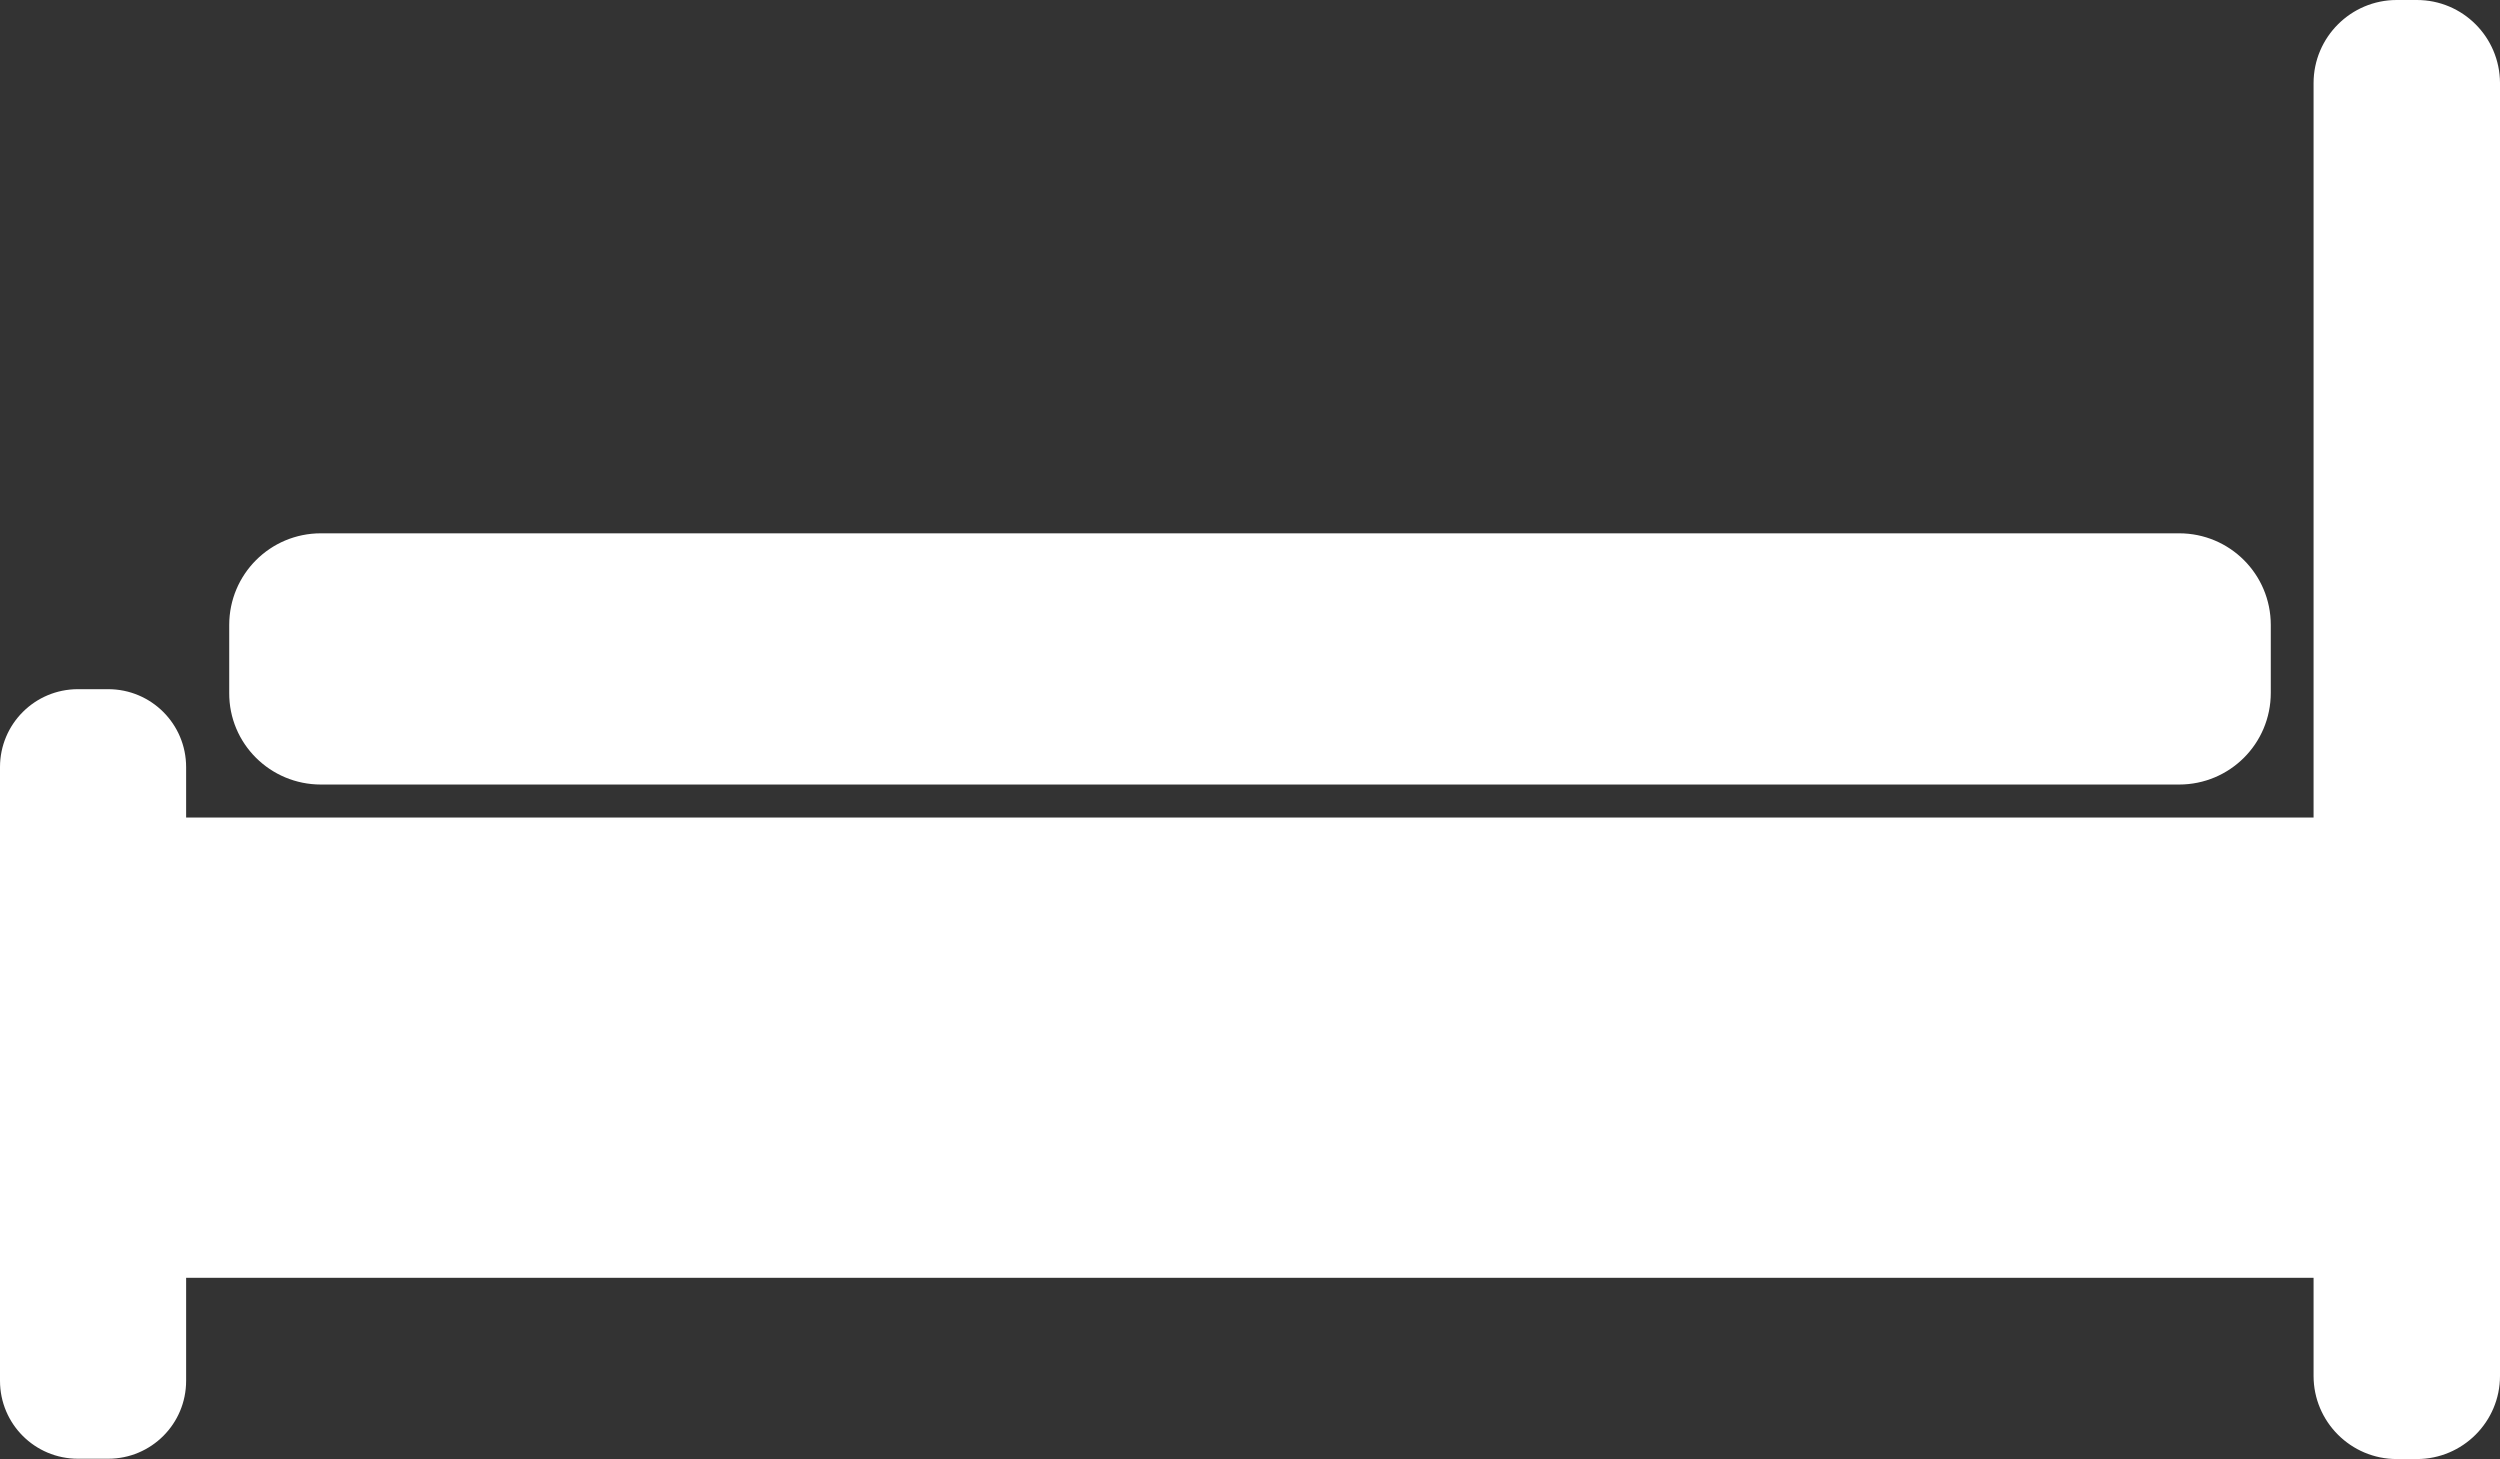 <?xml version="1.0" encoding="UTF-8" standalone="no"?>
<svg
   version="1.1"
   x="0px"
   y="0px"
   viewBox="0 0 81.8 47.74"
   xml:space="preserve"
   id="svg4874"
   width="81.8"
   height="47.74"
   xmlns="http://www.w3.org/2000/svg"
   xmlns:svg="http://www.w3.org/2000/svg"><rect x="0" y="0" width="81.8" height="47.74" fill="#333333" stroke="none"/><defs
     id="defs4878" /><g
     id="g4868"
     transform="translate(-9.1,-26.14)"
     style="fill:#ffffff"><path
       d="m 88.18,26.14 h -0.66 c -1.5,0 -2.72,1.22 -2.72,2.72 V 52.89 H 15.19 v -1.65 c 0,-1.41 -1.14,-2.55 -2.55,-2.55 h -0.99 c -1.41,0 -2.55,1.14 -2.55,2.55 v 1.65 15.06 3.37 c 0,1.41 1.14,2.55 2.55,2.55 h 0.99 c 1.41,0 2.55,-1.14 2.55,-2.55 V 67.95 H 84.8 v 3.21 c 0,1.5 1.22,2.72 2.72,2.72 h 0.66 c 1.5,0 2.72,-1.22 2.72,-2.72 V 67.95 52.88 28.85 c -0.01,-1.5 -1.22,-2.71 -2.72,-2.71 z"
       id="path4864"
       style="fill:#ffffff" /><path
       d="m 19.6,51.81 h 60.8 c 1.66,0 3,-1.34 3,-3 v -2.22 c 0,-1.66 -1.34,-3 -3,-3 H 19.6 c -1.66,0 -3,1.34 -3,3 v 2.22 c -0.01,1.66 1.34,3 3,3 z"
       id="path4866"
       style="fill:#ffffff" /></g></svg>
